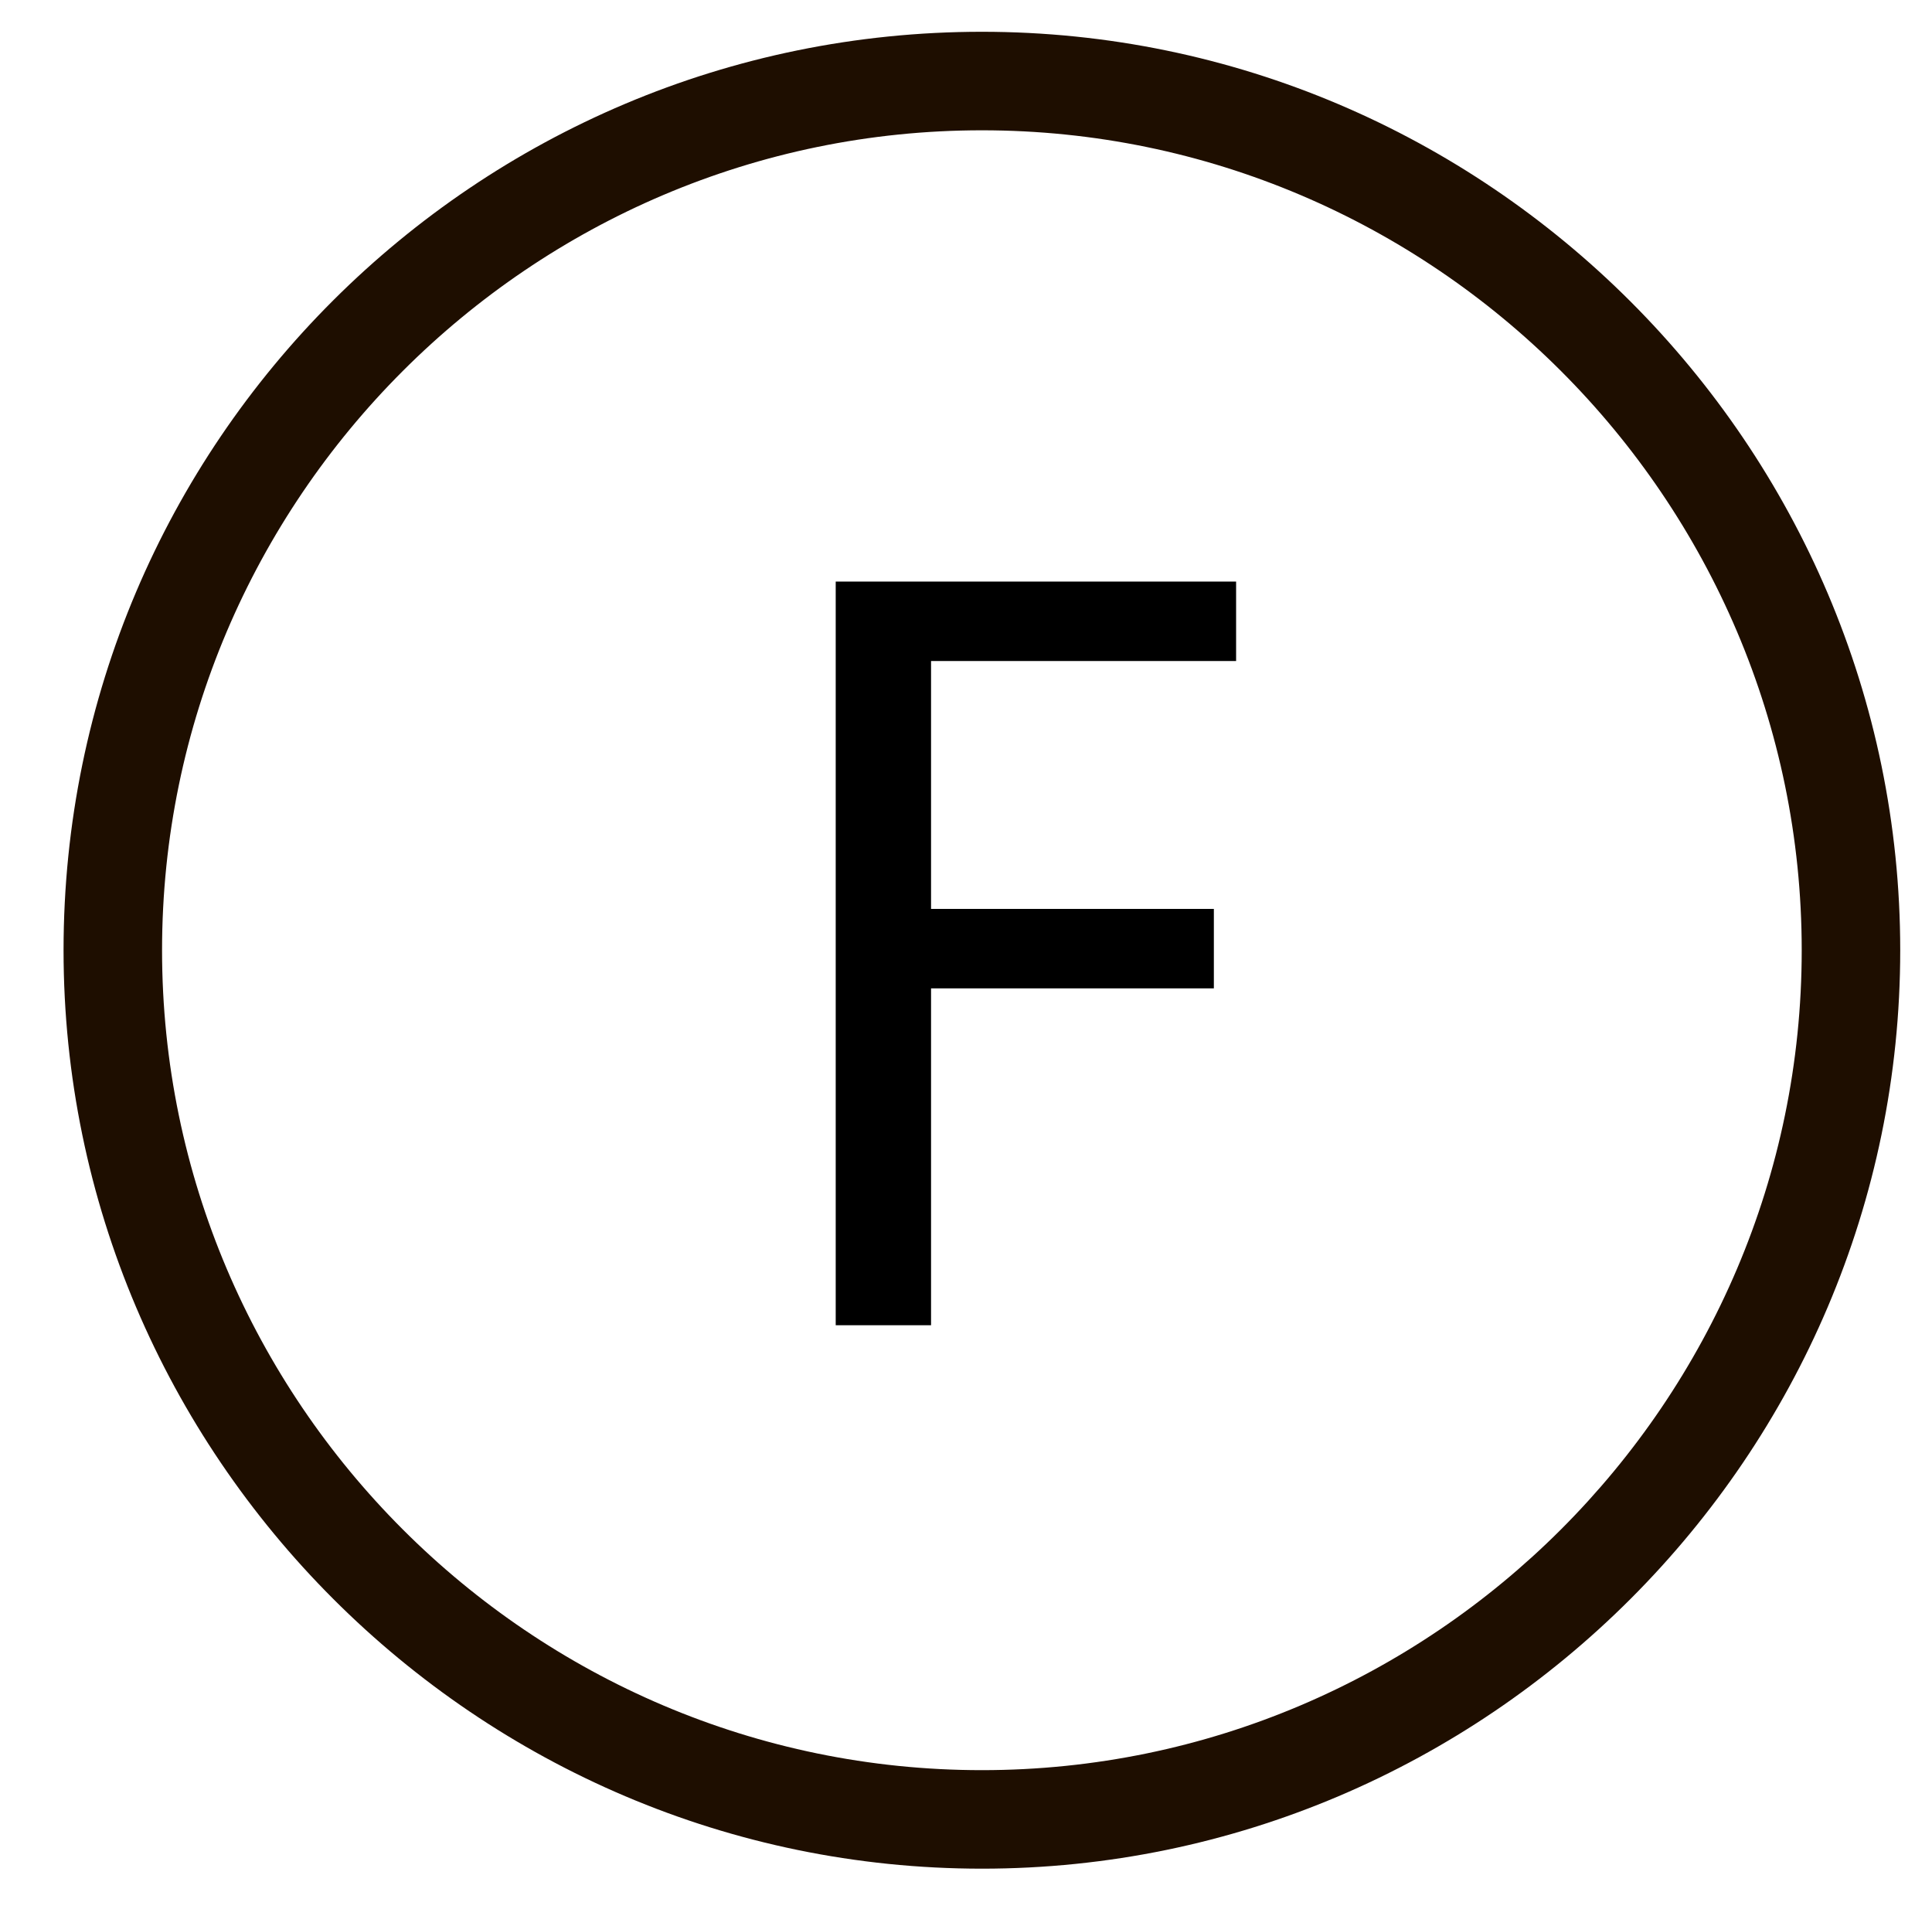 <svg version="1.1" id="Camada_1" xmlns="http://www.w3.org/2000/svg" x="0" y="0" viewBox="0 0 60.8 60.3" xml:space="preserve"><path d="M30.9 58.8C15 58.8 2 45.8 2 29.9 2 13.9 15 1 30.9 1s28.9 13 28.9 28.9c0 15.9-13 28.9-28.9 28.9zm0-54.7C16.7 4.1 5.1 15.7 5.1 29.9c0 14.2 11.6 25.8 25.8 25.8 14.2 0 25.8-11.6 25.8-25.8 0-14.2-11.6-25.8-25.8-25.8z" fill="#1e0e00"/><path d="M26.3 18.3h12.6v2.5h-9.6v7.8h8.9v2.5h-8.9v10.6h-3V18.3z"/></svg>